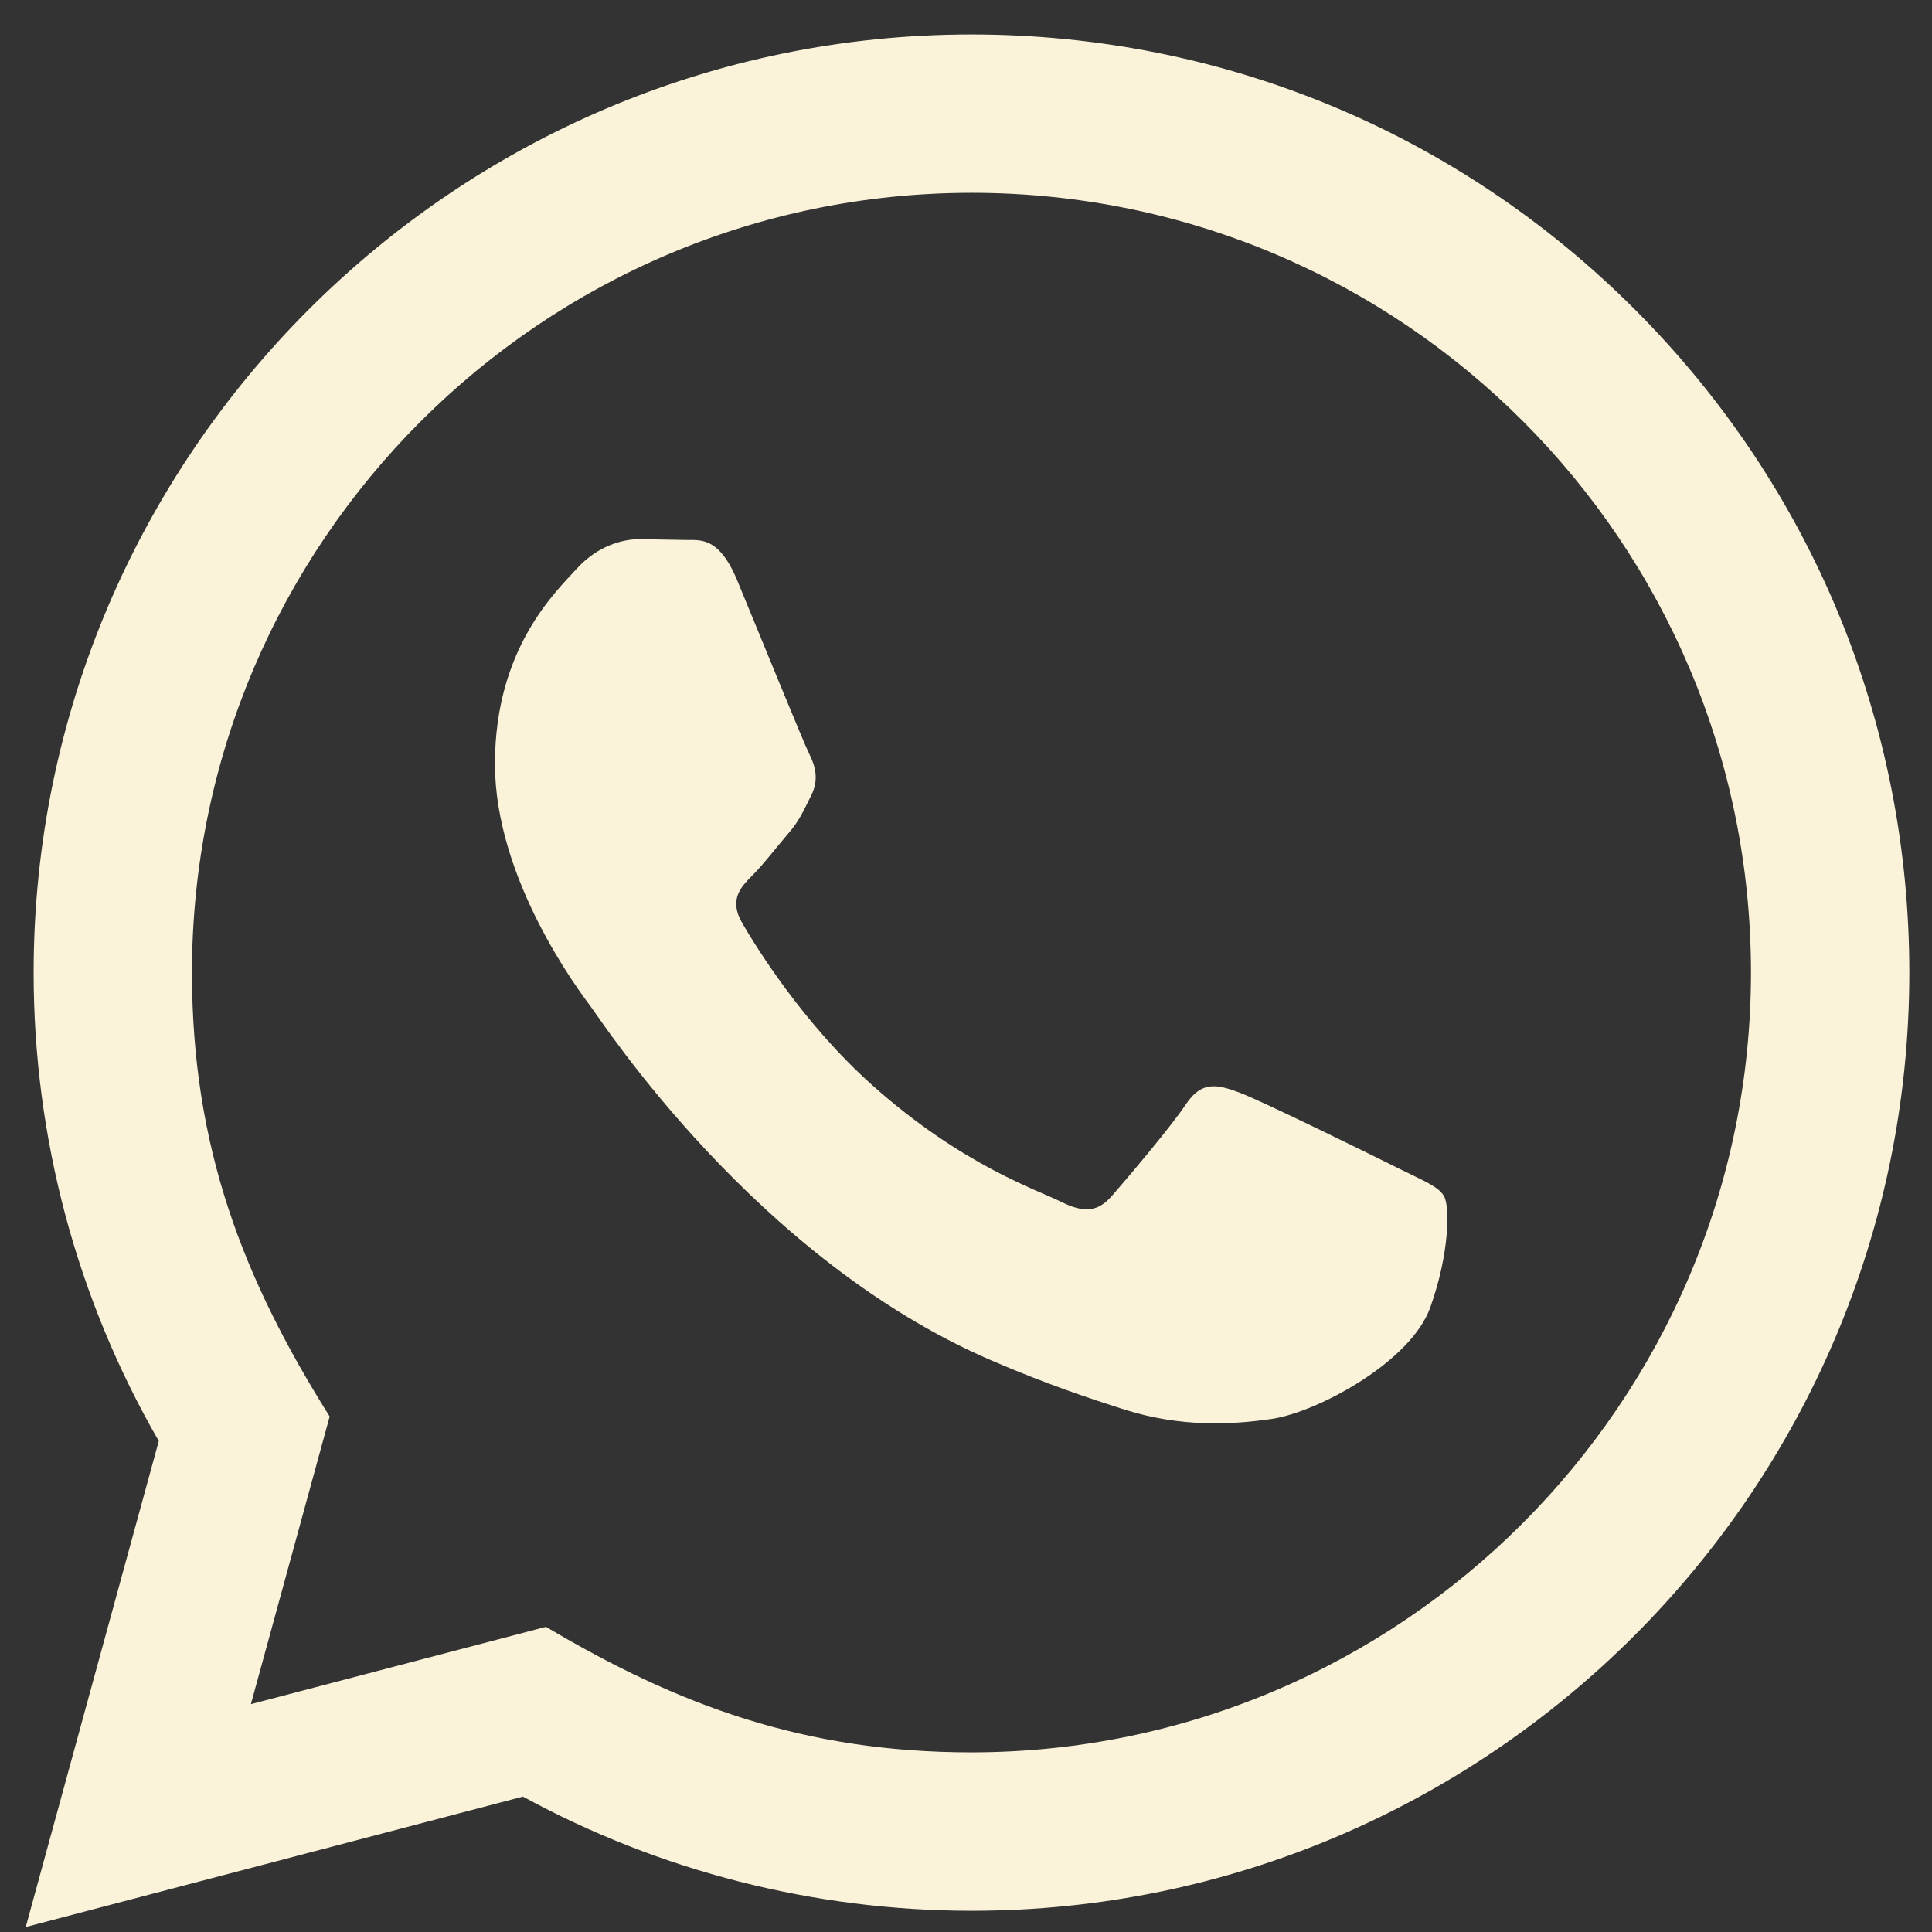 <svg width="49" height="49" viewBox="0 0 49 49" fill="none" xmlns="http://www.w3.org/2000/svg">
<rect x="0" y="0" width="49" height="49" fill="#333333" stroke="none"/>
<path d="M0.653 48.874L4.027 36.548C1.945 32.94 0.851 28.85 0.853 24.656C0.859 11.544 11.529 0.874 24.639 0.874C31.001 0.876 36.973 3.354 41.465 7.85C45.955 12.346 48.427 18.322 48.425 24.678C48.419 37.792 37.749 48.462 24.639 48.462C20.659 48.46 16.737 47.462 13.263 45.566L0.653 48.874ZM13.847 41.26C17.199 43.25 20.399 44.442 24.631 44.444C35.527 44.444 44.403 35.576 44.409 24.674C44.413 13.75 35.579 4.894 24.647 4.89C13.743 4.89 4.873 13.758 4.869 24.658C4.867 29.108 6.171 32.44 8.361 35.926L6.363 43.222L13.847 41.26ZM36.621 30.332C36.473 30.084 36.077 29.936 35.481 29.638C34.887 29.34 31.965 27.902 31.419 27.704C30.875 27.506 30.479 27.406 30.081 28.002C29.685 28.596 28.545 29.936 28.199 30.332C27.853 30.728 27.505 30.778 26.911 30.48C26.317 30.182 24.401 29.556 22.131 27.53C20.365 25.954 19.171 24.008 18.825 23.412C18.479 22.818 18.789 22.496 19.085 22.2C19.353 21.934 19.679 21.506 19.977 21.158C20.279 20.814 20.377 20.566 20.577 20.168C20.775 19.772 20.677 19.424 20.527 19.126C20.377 18.83 19.189 15.904 18.695 14.714C18.211 13.556 17.721 13.712 17.357 13.694L16.217 13.674C15.821 13.674 15.177 13.822 14.633 14.418C14.089 15.014 12.553 16.45 12.553 19.376C12.553 22.302 14.683 25.128 14.979 25.524C15.277 25.92 19.169 31.924 25.131 34.498C26.549 35.11 27.657 35.476 28.519 35.75C29.943 36.202 31.239 36.138 32.263 35.986C33.405 35.816 35.779 34.548 36.275 33.16C36.771 31.77 36.771 30.58 36.621 30.332Z" fill="#FAF3DA"/>
</svg>
